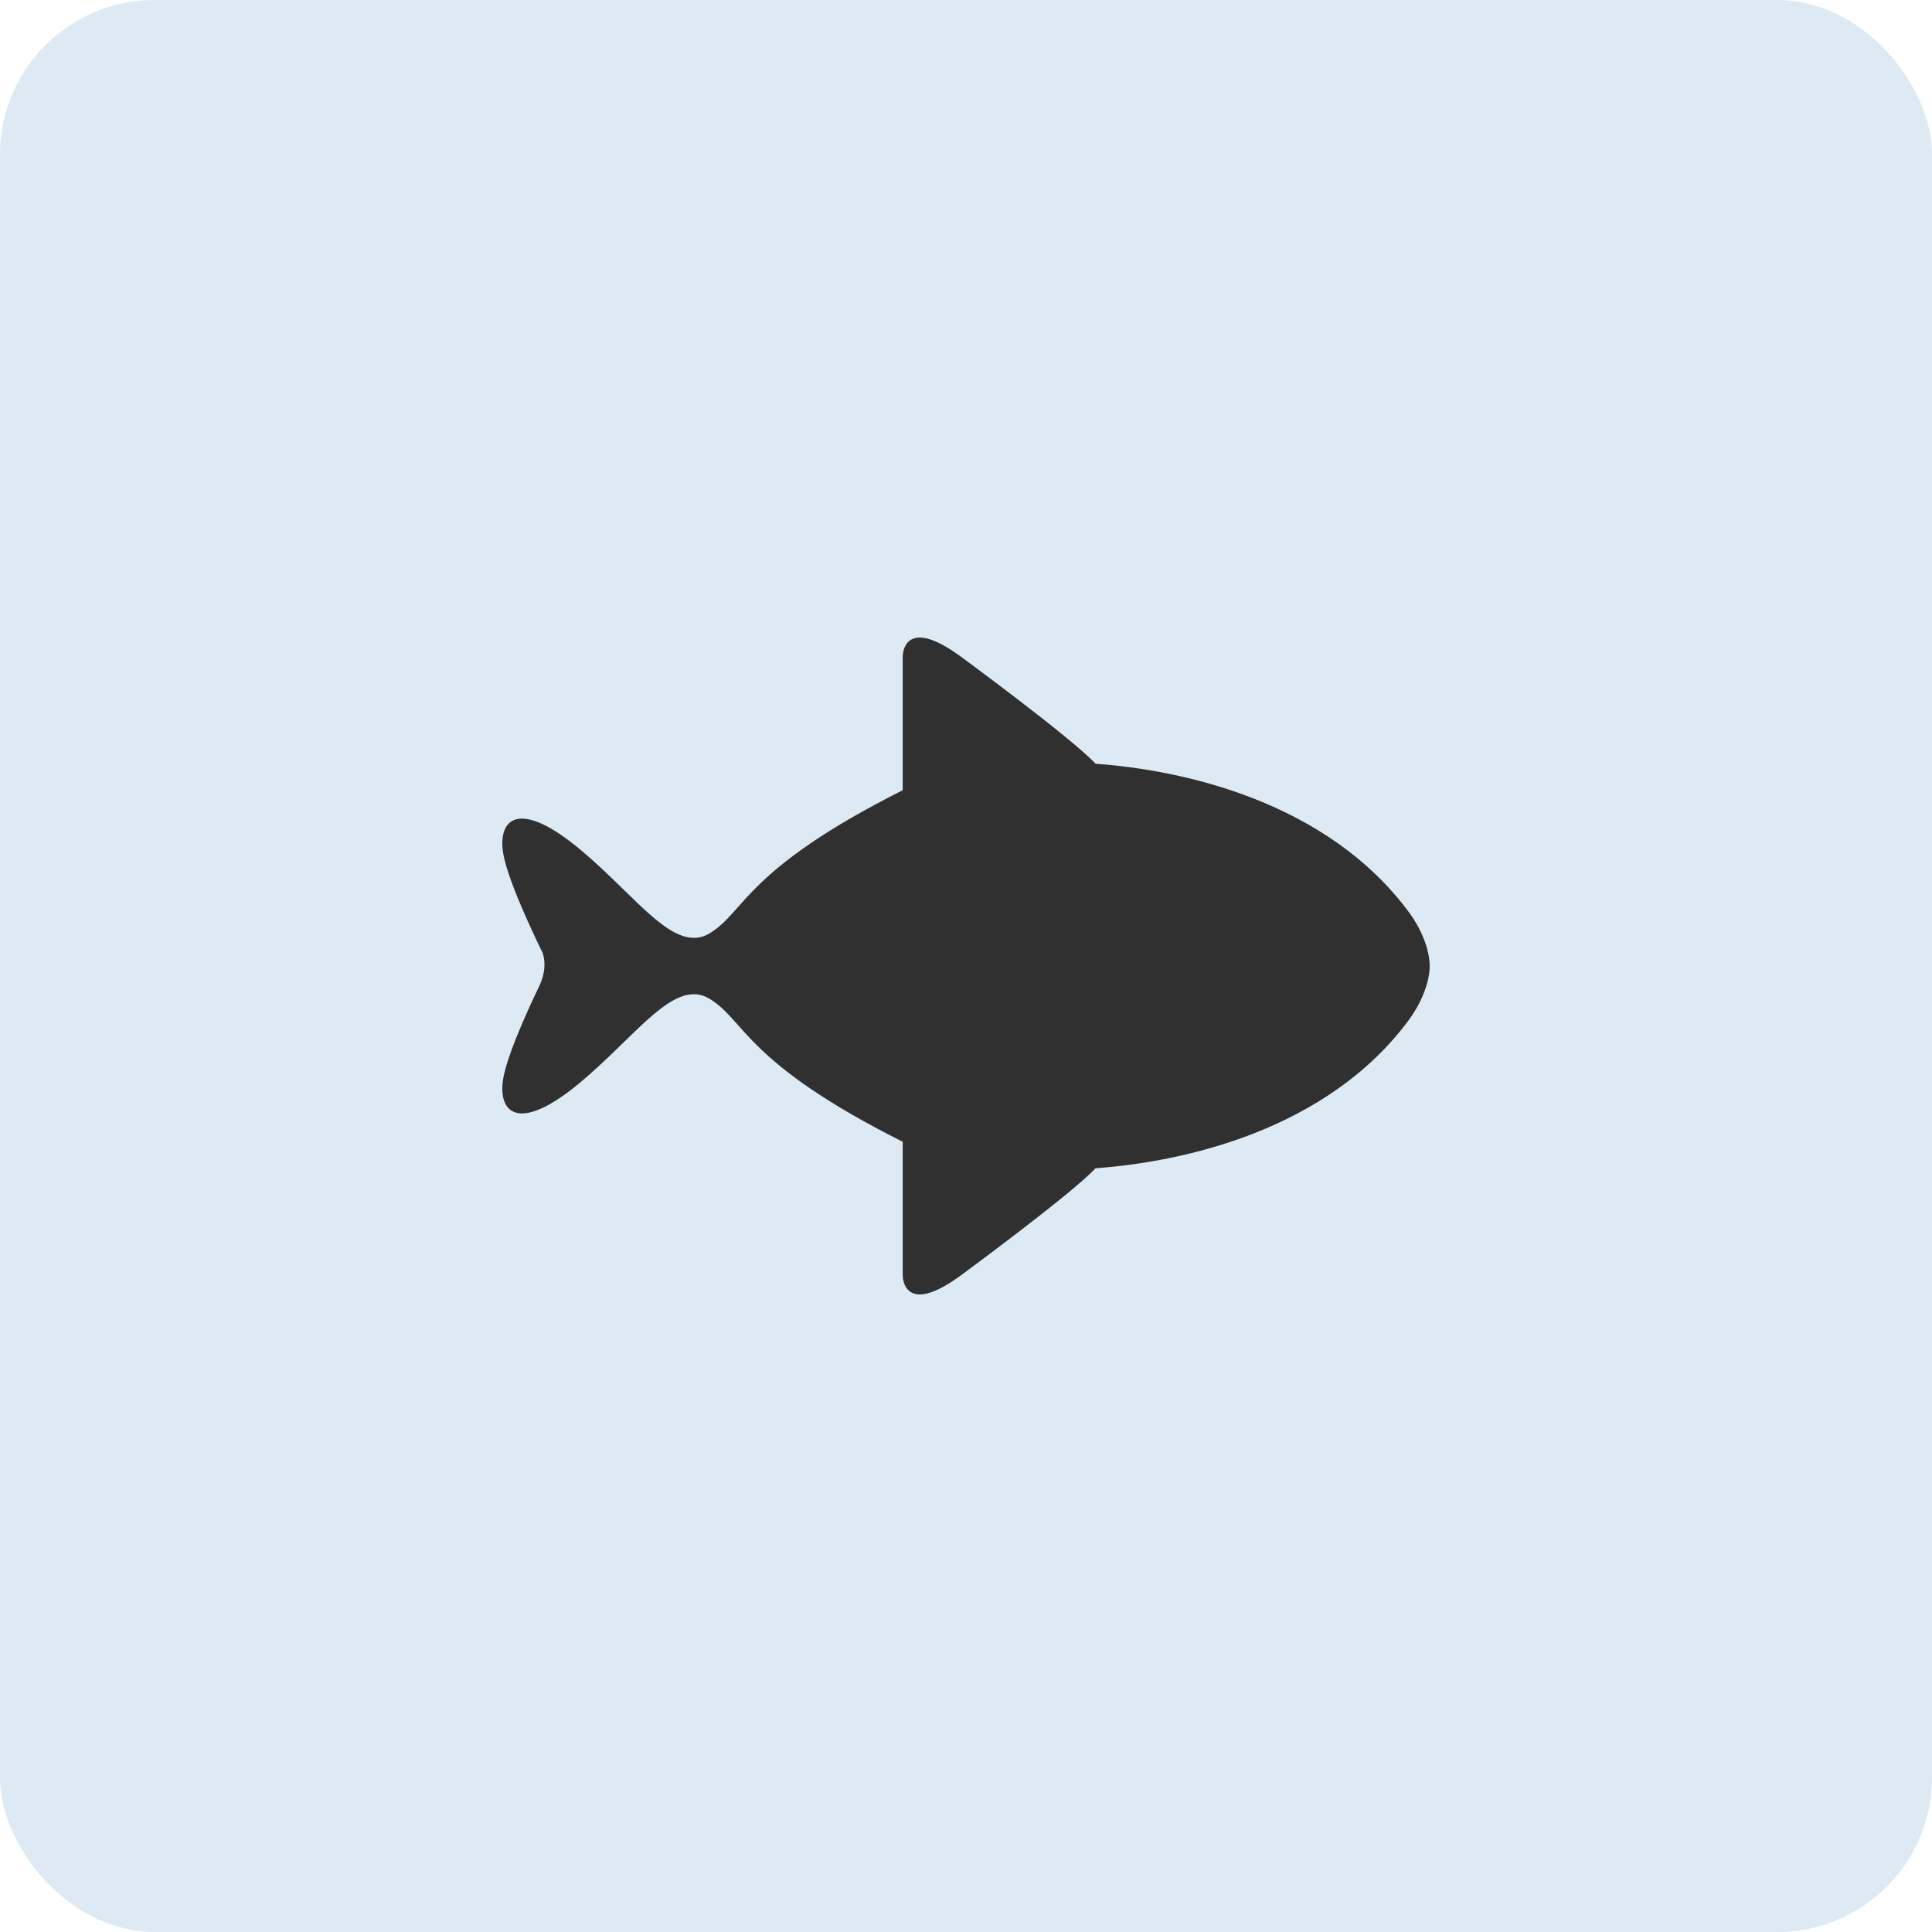 <svg width="100" height="100" viewBox="0 0 100 100" fill="none" xmlns="http://www.w3.org/2000/svg">
<rect width="100" height="100" rx="8" fill="#DDEAF3"/>
<path d="M26.015 43.955C26.143 45.232 27.456 48.027 28.087 49.322C28.205 49.669 28.278 50.257 27.906 51.053C27.235 52.445 26.133 54.879 26.015 56.049C25.849 57.733 27.015 58.543 30.007 56.049C33.005 53.551 34.915 50.581 36.742 51.705C38.574 52.825 38.574 55.004 46.724 59.098V66.015C46.724 66.015 46.709 68.231 49.731 66.015C49.731 66.015 55.462 61.805 56.706 60.468C61.202 60.144 68.686 58.534 72.937 52.774C73.486 52.029 74 50.932 74 49.998C74 49.068 73.486 47.971 72.937 47.231C68.686 41.471 61.207 39.852 56.706 39.532C55.462 38.191 49.731 33.985 49.731 33.985C46.704 31.769 46.724 33.985 46.724 33.985V40.902C38.578 45.001 38.578 47.175 36.747 48.3C34.915 49.424 33.005 46.449 30.012 43.955C27.015 41.462 25.849 42.262 26.015 43.955Z" fill="#303030"/>
</svg>
